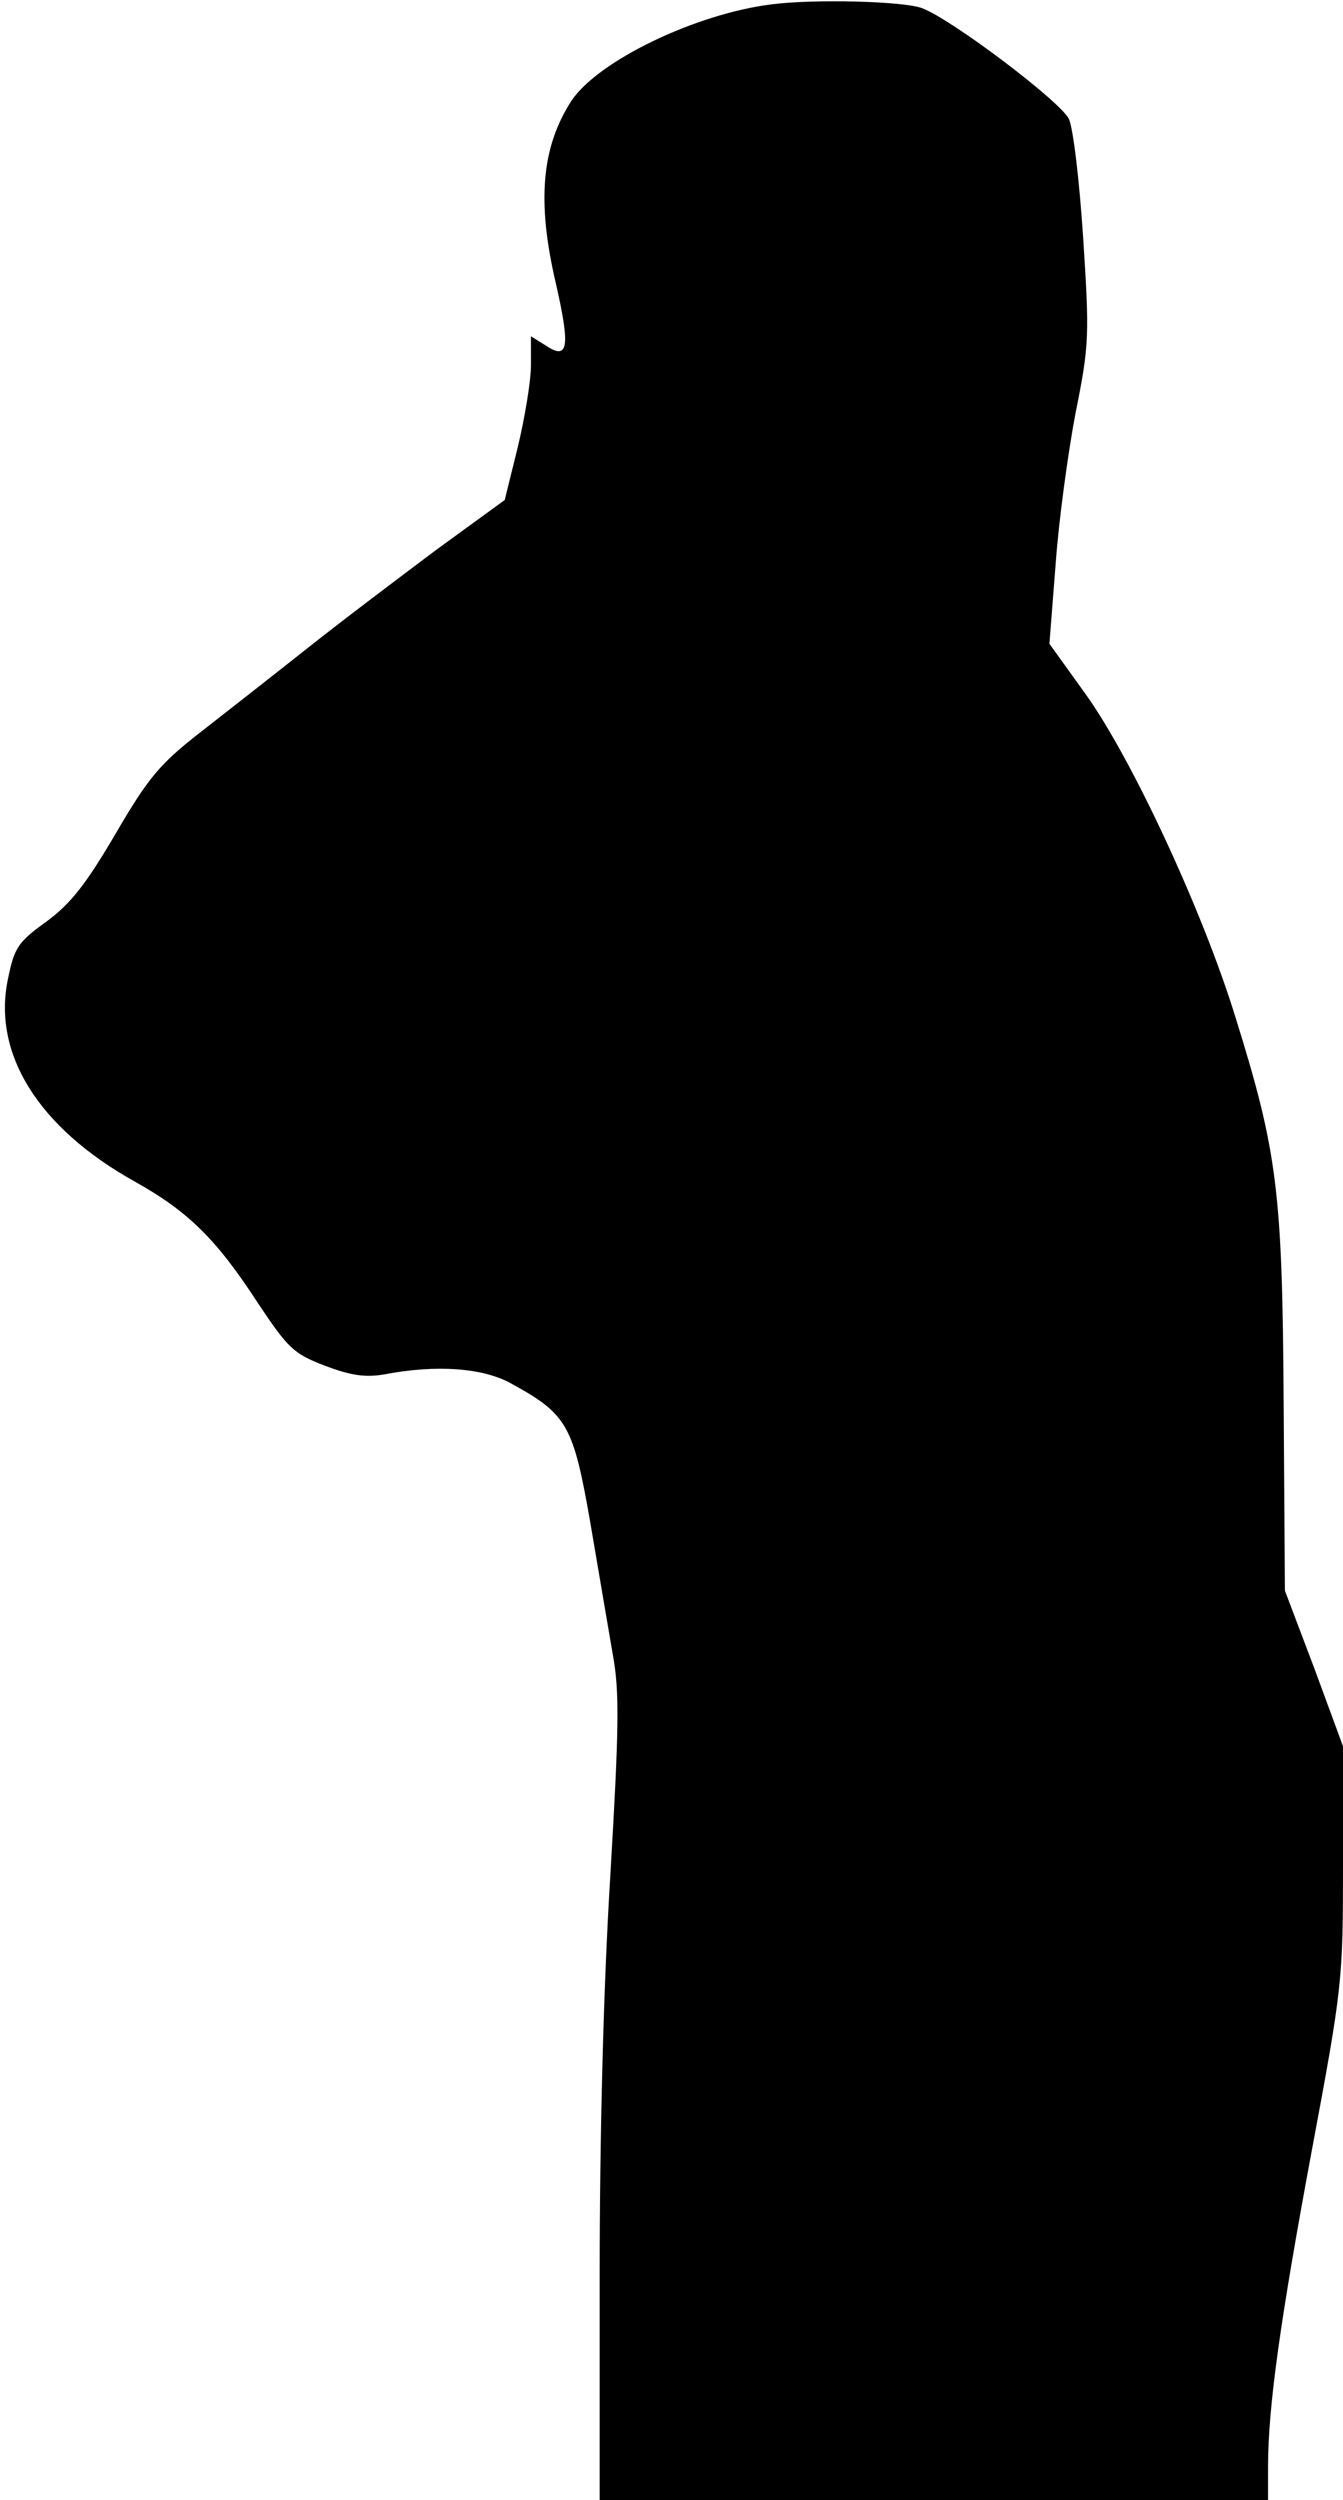 <?xml version="1.0" standalone="no"?>
<!DOCTYPE svg PUBLIC "-//W3C//DTD SVG 20010904//EN"
 "http://www.w3.org/TR/2001/REC-SVG-20010904/DTD/svg10.dtd">
<svg version="1.0" xmlns="http://www.w3.org/2000/svg"
 width="215pt" height="400pt" viewBox="0 0 215 400"
 preserveAspectRatio="xMidYMid meet">
<g transform="translate(0,400) scale(0.1,-0.1)"
fill="#000000" stroke="none">
<path fill="#000000" stroke="none" d="M1235 3993 c-121 -15 -277 -90 -320
-154 -48 -74 -56 -161 -25 -293 23 -101 20 -123 -16 -99 l-24 15 0 -46 c0 -26
-10 -85 -21 -131 l-21 -85 -110 -80 c-60 -45 -153 -115 -207 -158 -53 -42
-131 -103 -172 -135 -64 -50 -82 -72 -134 -161 -47 -80 -71 -111 -110 -140
-46 -33 -52 -42 -62 -91 -26 -120 48 -239 202 -325 86 -48 131 -92 198 -195
48 -72 57 -81 107 -100 42 -16 65 -19 95 -14 83 16 160 11 206 -16 87 -48 97
-66 124 -221 13 -76 29 -171 36 -211 11 -60 10 -117 -4 -355 -11 -177 -17
-417 -17 -640 l0 -358 535 0 535 0 0 53 c0 97 20 237 70 506 49 262 50 272 50
458 l0 189 -46 125 -47 124 -2 300 c-2 339 -10 402 -77 617 -52 169 -165 412
-239 516 l-59 82 10 128 c5 70 20 179 32 242 22 109 22 124 12 280 -6 91 -16
176 -23 190 -14 28 -187 159 -235 177 -29 11 -172 15 -241 6z"/>
</g>
</svg>
